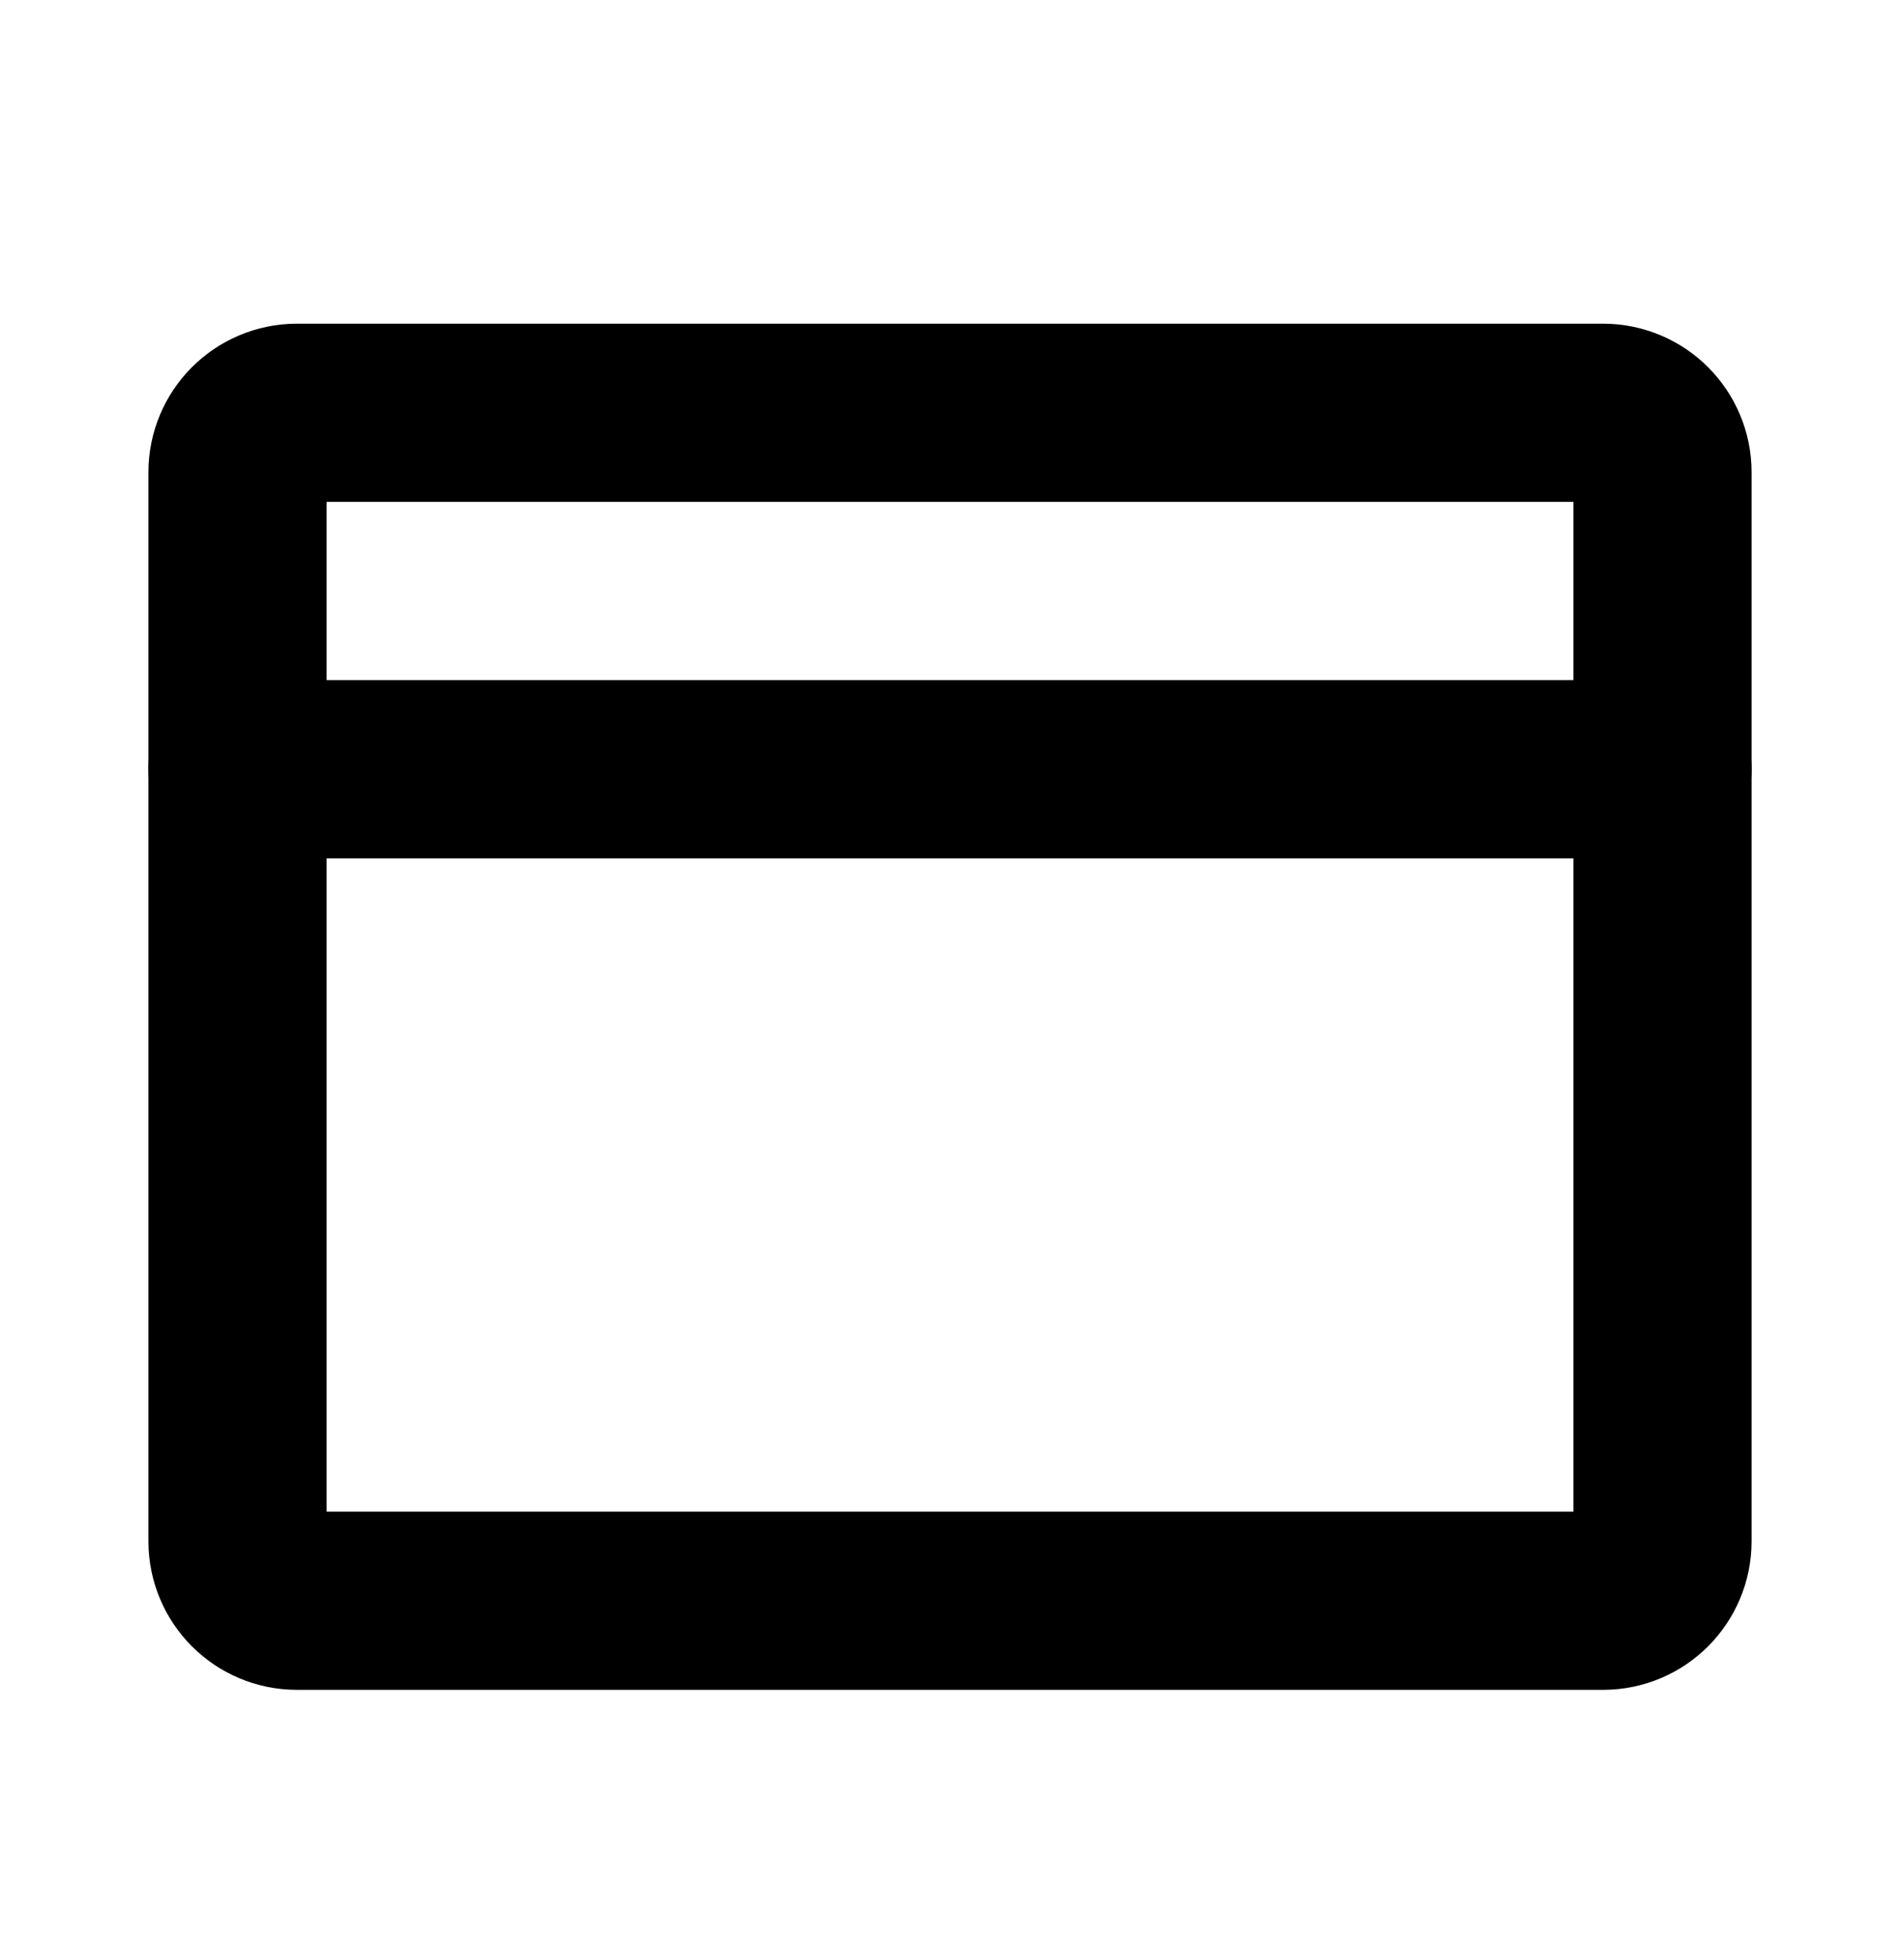 <svg width="32" height="33" viewBox="0 0 32 33" fill="none" xmlns="http://www.w3.org/2000/svg">
<path d="M27 6.95H5C4.448 6.95 4 7.398 4 7.95V25.95C4 26.502 4.448 26.95 5 26.95H27C27.552 26.95 28 26.502 28 25.95V7.95C28 7.398 27.552 6.95 27 6.95Z" stroke="black" stroke-width="3" stroke-linecap="round" stroke-linejoin="round"/>
<path d="M4 12.95H28" stroke="black" stroke-width="3" stroke-linecap="round" stroke-linejoin="round"/>
</svg>

